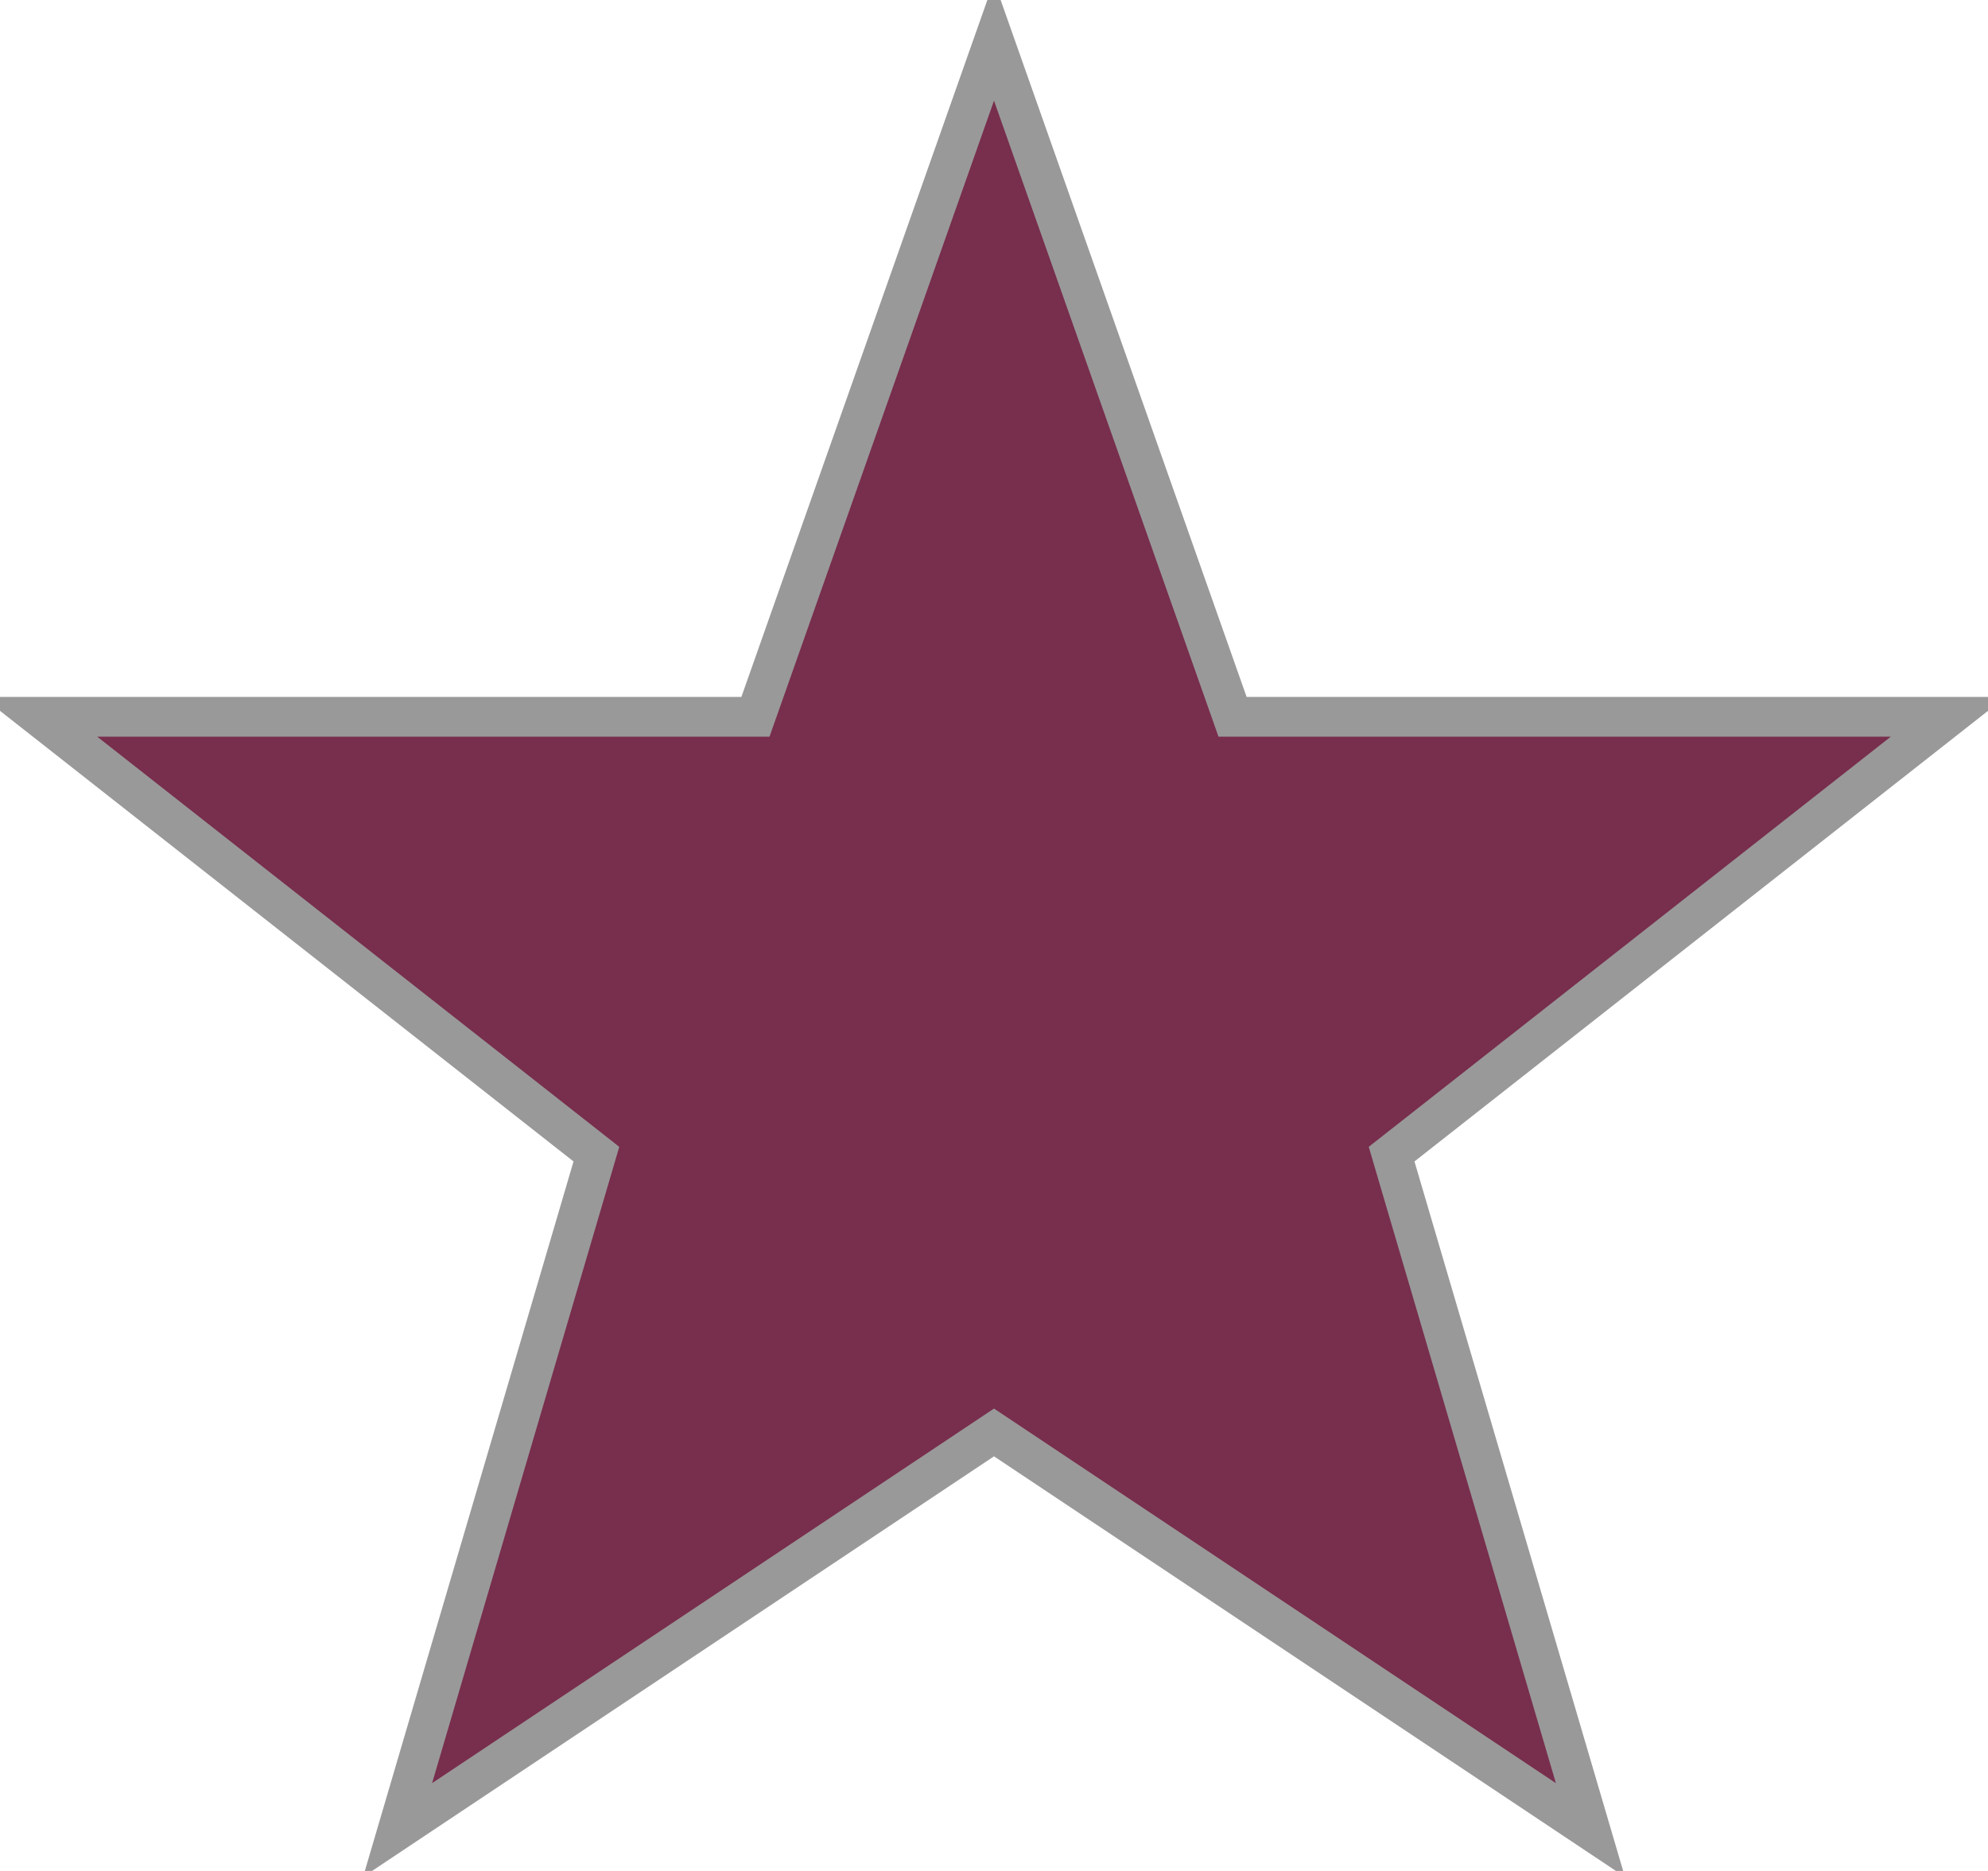<svg xmlns="http://www.w3.org/2000/svg" width="255" height="240" viewBox="0 0 50 47">
    <path class="cstar" fill="#782E4D" stroke="#999" d="m25,1 6,17h18l-14,11 5,17-15-10-15,10 5-17-14-11h18z"/>
</svg>